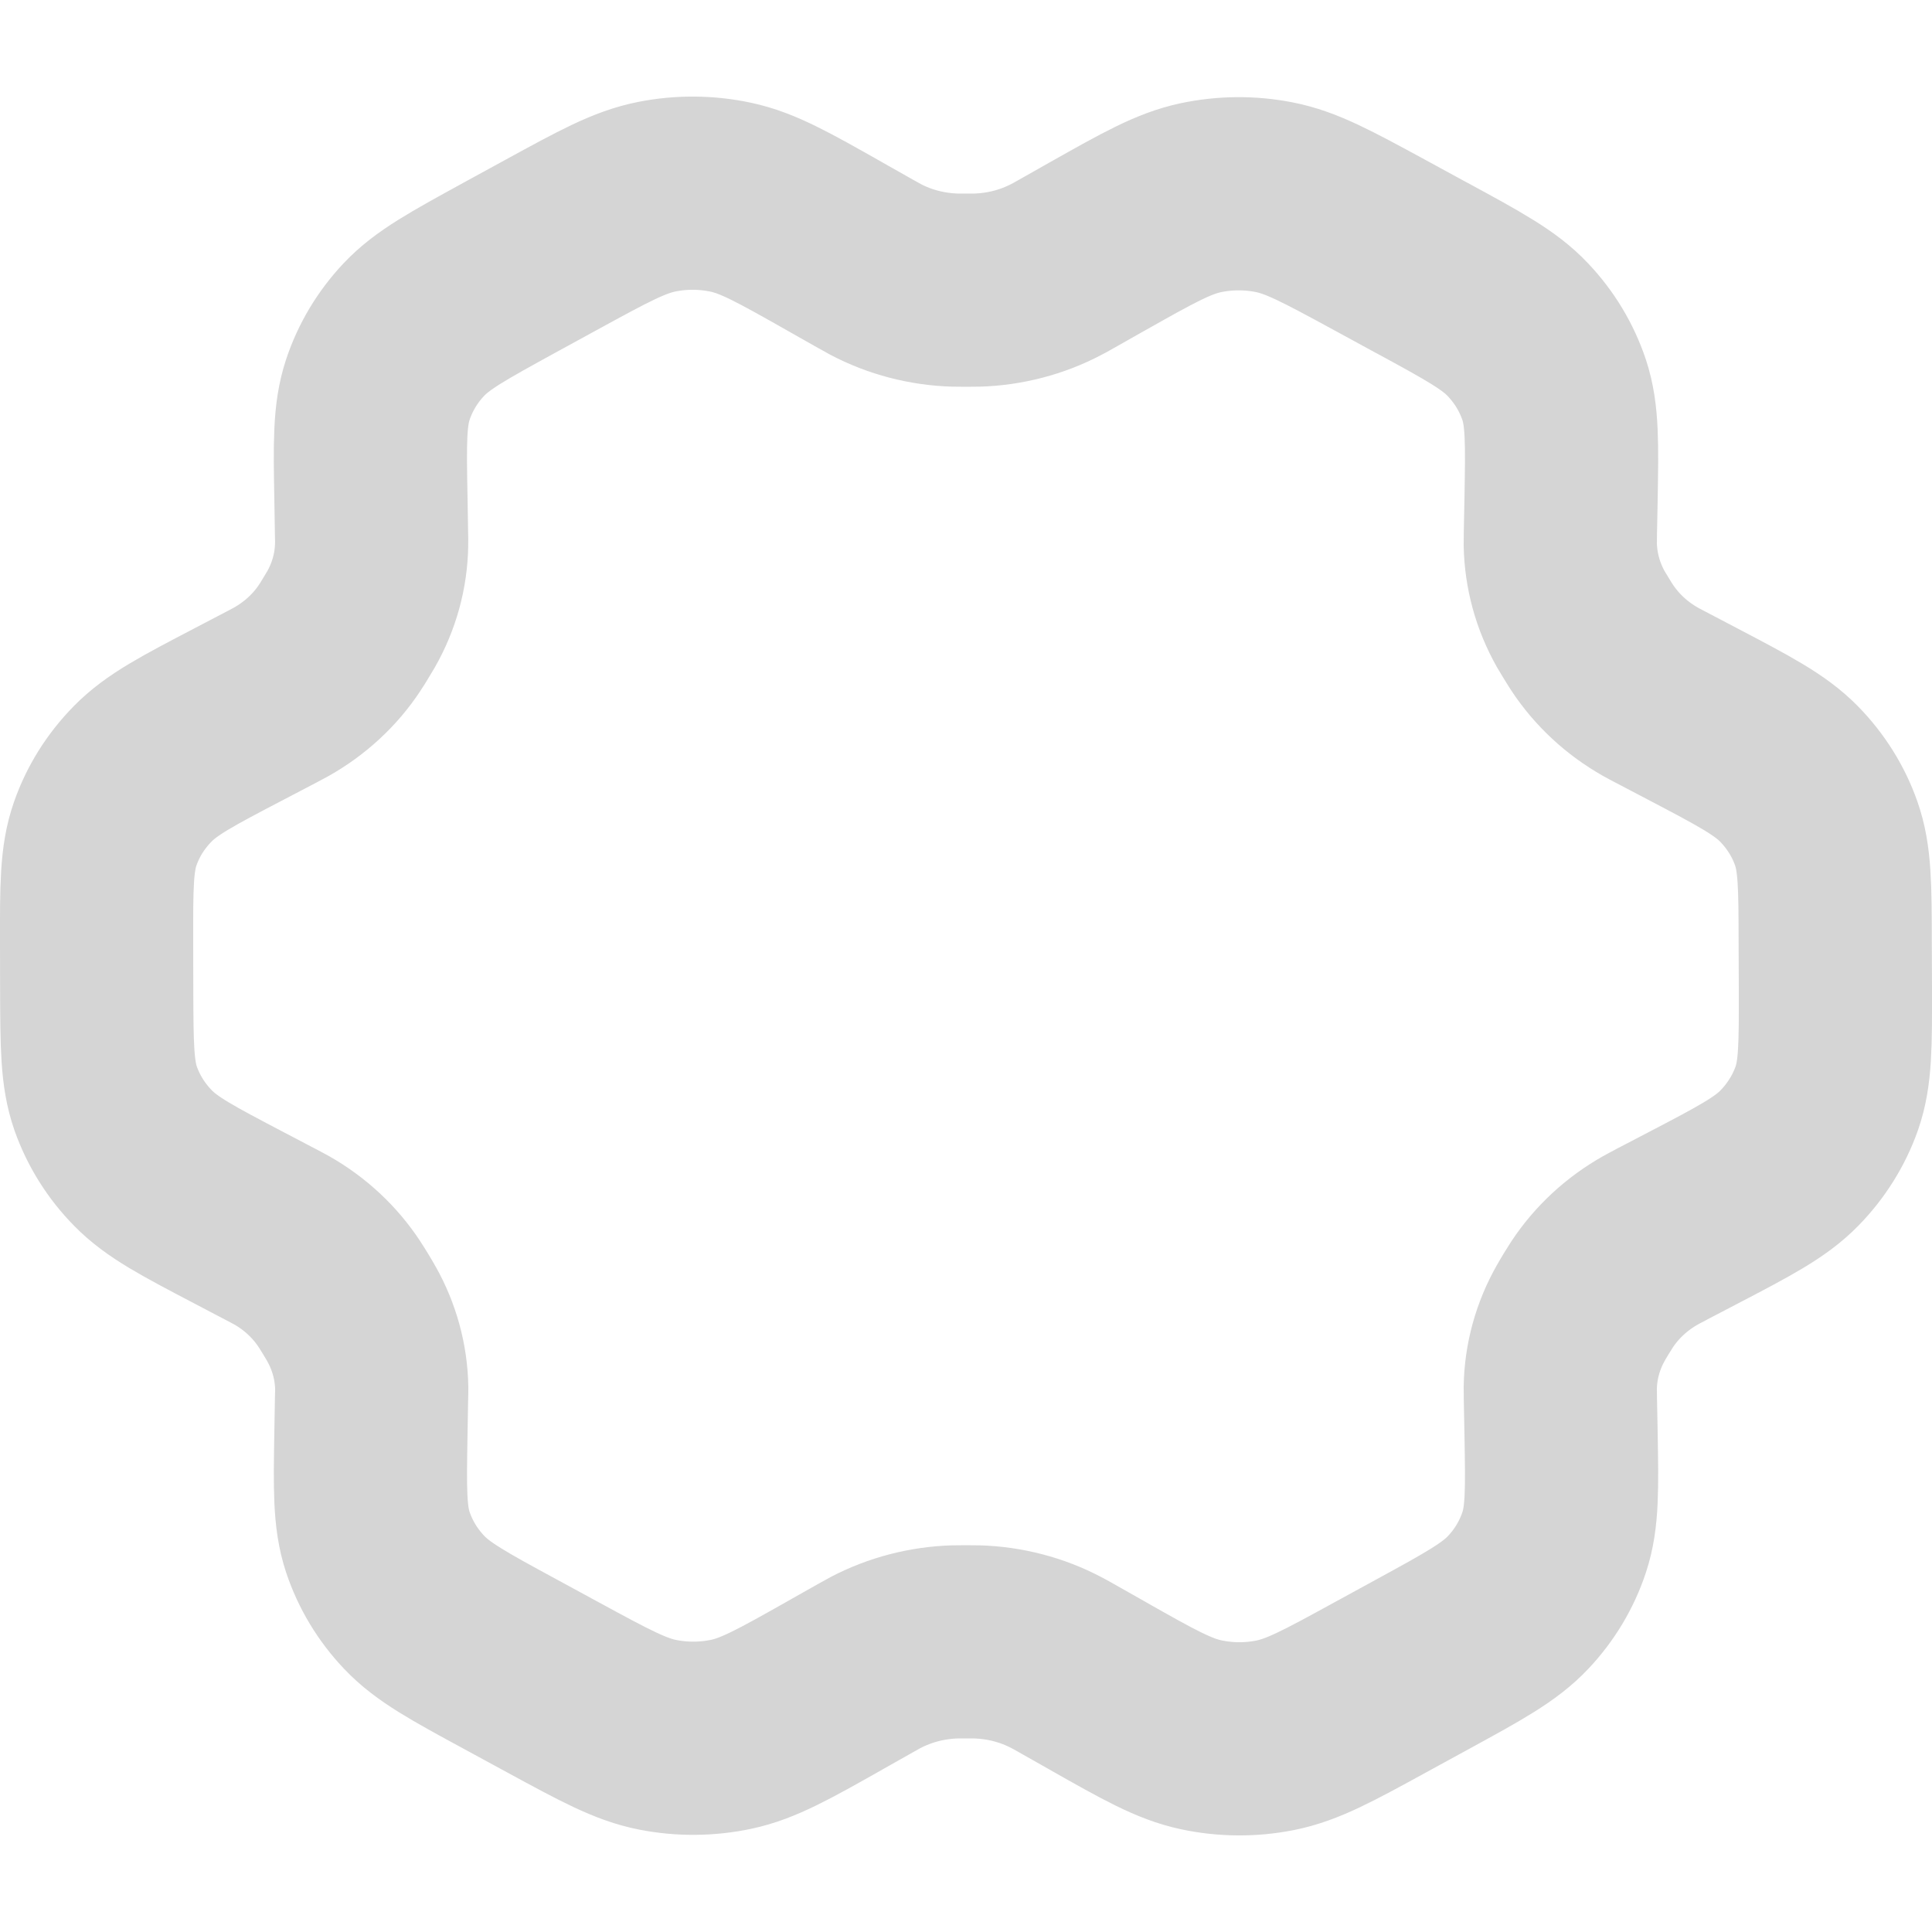 <svg width="20" height="20" viewBox="0 0 20 20" fill="none" xmlns="http://www.w3.org/2000/svg">
<path d="M17.518 7.389L17.188 7.216C17.137 7.189 17.111 7.176 17.087 7.162C16.841 7.023 16.634 6.831 16.482 6.601C16.467 6.578 16.452 6.555 16.423 6.507C16.394 6.459 16.379 6.435 16.365 6.411C16.23 6.172 16.157 5.906 16.152 5.635C16.152 5.611 16.152 5.586 16.153 5.541L16.153 5.525L16.16 5.171C16.17 4.589 16.175 4.298 16.089 4.037C16.012 3.806 15.884 3.593 15.713 3.413C15.521 3.209 15.253 3.064 14.72 2.774L14.717 2.773L14.273 2.531C13.739 2.241 13.472 2.096 13.188 2.041C12.938 1.992 12.679 1.994 12.429 2.047C12.148 2.107 11.884 2.255 11.358 2.552L11.354 2.554L11.036 2.734C10.985 2.763 10.96 2.777 10.934 2.79C10.684 2.921 10.404 2.994 10.117 3.003C10.088 3.004 10.059 3.004 10 3.004H10C9.941 3.004 9.912 3.004 9.883 3.003C9.596 2.994 9.315 2.921 9.064 2.789C9.04 2.776 9.016 2.763 8.969 2.736L8.963 2.733L8.643 2.552L8.64 2.55C8.111 2.251 7.847 2.101 7.563 2.041C7.313 1.988 7.053 1.986 6.801 2.036C6.516 2.092 6.249 2.238 5.713 2.531L5.274 2.771C4.742 3.063 4.476 3.208 4.284 3.412C4.114 3.592 3.987 3.805 3.911 4.035C3.825 4.295 3.829 4.585 3.84 5.165L3.846 5.526C3.847 5.58 3.848 5.608 3.847 5.635C3.843 5.906 3.77 6.172 3.634 6.411C3.62 6.435 3.606 6.459 3.577 6.506L3.577 6.506C3.548 6.553 3.534 6.577 3.518 6.6C3.367 6.83 3.158 7.023 2.911 7.162C2.886 7.176 2.861 7.189 2.81 7.216L2.485 7.386L2.485 7.386C1.943 7.669 1.673 7.81 1.476 8.012C1.301 8.19 1.169 8.401 1.089 8.631C0.998 8.891 0.999 9.183 1 9.765L1 9.767L1.001 10.244L1.001 10.249C1.003 10.826 1.004 11.114 1.094 11.372C1.175 11.601 1.306 11.811 1.48 11.988C1.675 12.188 1.944 12.329 2.48 12.61L2.482 12.611L2.804 12.78L2.809 12.782C2.861 12.81 2.888 12.824 2.913 12.838C3.159 12.977 3.365 13.17 3.515 13.399C3.532 13.424 3.547 13.45 3.579 13.501C3.609 13.552 3.625 13.577 3.639 13.603C3.771 13.838 3.843 14.1 3.848 14.366C3.848 14.395 3.848 14.425 3.846 14.483L3.84 14.829L3.84 14.83C3.83 15.412 3.825 15.702 3.911 15.963C3.988 16.194 4.116 16.407 4.287 16.587C4.48 16.791 4.747 16.937 5.282 17.227L5.727 17.469C6.261 17.759 6.528 17.904 6.811 17.959C7.062 18.008 7.321 18.006 7.571 17.953C7.852 17.893 8.116 17.745 8.642 17.448L8.645 17.446L8.964 17.266C9.014 17.238 9.04 17.223 9.065 17.21C9.316 17.079 9.596 17.006 9.882 16.997C9.911 16.996 9.94 16.996 9.999 16.996C10.058 16.996 10.088 16.996 10.117 16.997C10.404 17.006 10.684 17.079 10.935 17.211C10.961 17.224 10.986 17.238 11.037 17.267L11.357 17.448L11.358 17.449C11.888 17.749 12.153 17.899 12.437 17.959C12.687 18.012 12.947 18.014 13.199 17.964C13.483 17.908 13.751 17.762 14.286 17.469L14.725 17.229C15.258 16.938 15.524 16.792 15.716 16.588C15.886 16.408 16.013 16.195 16.089 15.965C16.175 15.705 16.17 15.415 16.16 14.835L16.153 14.474L16.153 14.456C16.152 14.413 16.152 14.389 16.152 14.366C16.156 14.094 16.23 13.828 16.366 13.589C16.379 13.565 16.394 13.541 16.422 13.494C16.451 13.447 16.466 13.423 16.481 13.4C16.633 13.17 16.841 12.977 17.089 12.838C17.113 12.824 17.137 12.812 17.185 12.787L17.189 12.784L17.515 12.614C18.057 12.331 18.327 12.19 18.524 11.988C18.698 11.81 18.83 11.599 18.911 11.369C19.002 11.108 19.001 10.816 19 10.233L18.998 9.756C18.997 9.176 18.996 8.886 18.905 8.628C18.825 8.399 18.693 8.189 18.52 8.012C18.324 7.812 18.055 7.671 17.518 7.389Z" stroke="#D5D5D5" stroke-width="2" stroke-linecap="round" stroke-linejoin="round"/>
</svg>
